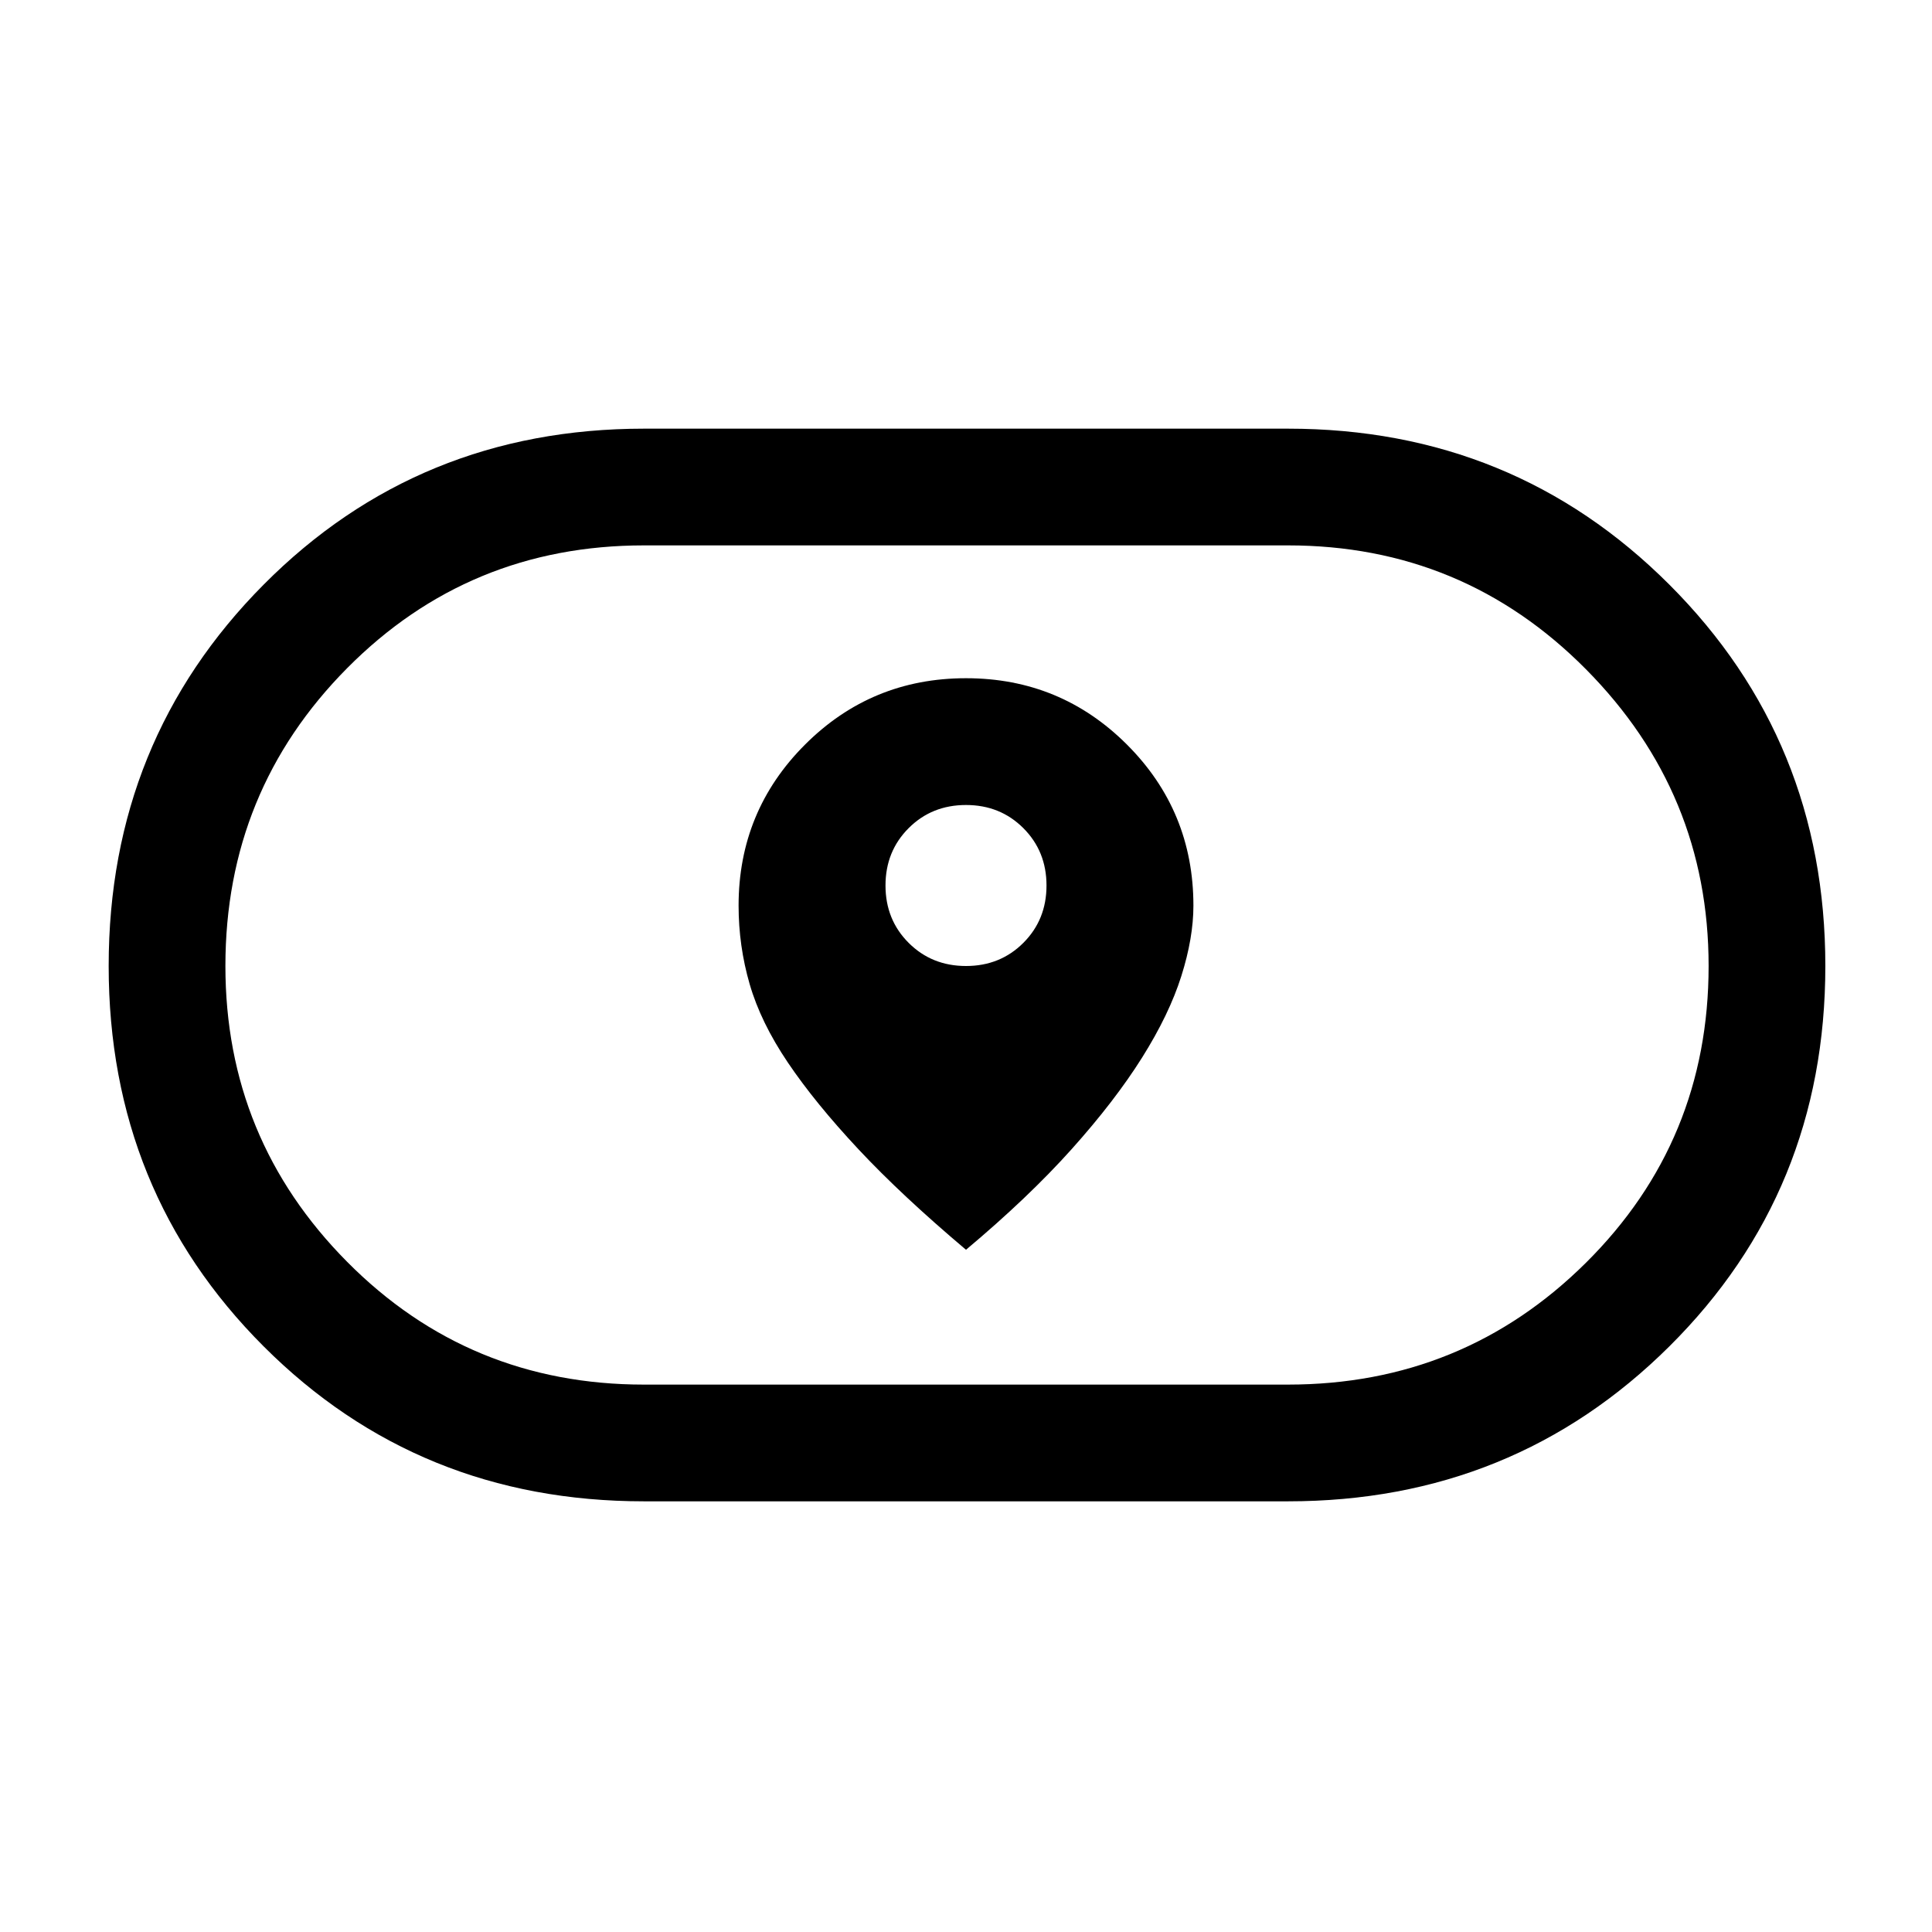 <svg xmlns="http://www.w3.org/2000/svg" height="48" width="48"><path d="M24 31.05q1.55-1.3 2.625-2.5t1.75-2.275q.675-1.075.975-2.025.3-.95.3-1.75 0-2.35-1.65-4t-4-1.65q-2.35 0-4 1.65t-1.65 4q0 1 .275 1.95t.95 1.95q.675 1 1.75 2.15T24 31.05ZM24 24q-.85 0-1.425-.575Q22 22.85 22 22q0-.85.575-1.425Q23.15 20 24 20q.85 0 1.425.575Q26 21.15 26 22q0 .85-.575 1.425Q24.85 24 24 24Zm-8 13.3q-5.6 0-9.45-3.85Q2.7 29.6 2.7 24t3.85-9.475Q10.4 10.65 16 10.65h16q5.6 0 9.475 3.875T45.35 24q0 5.6-3.875 9.45Q37.6 37.3 32 37.3Zm0-2.9h16q4.35 0 7.4-3.025Q42.45 28.35 42.45 24q0-4.3-3.05-7.375T32 13.55H16q-4.35 0-7.375 3.05Q5.6 19.65 5.6 24q0 4.3 3.025 7.35T16 34.4ZM24 24Z"/></svg>